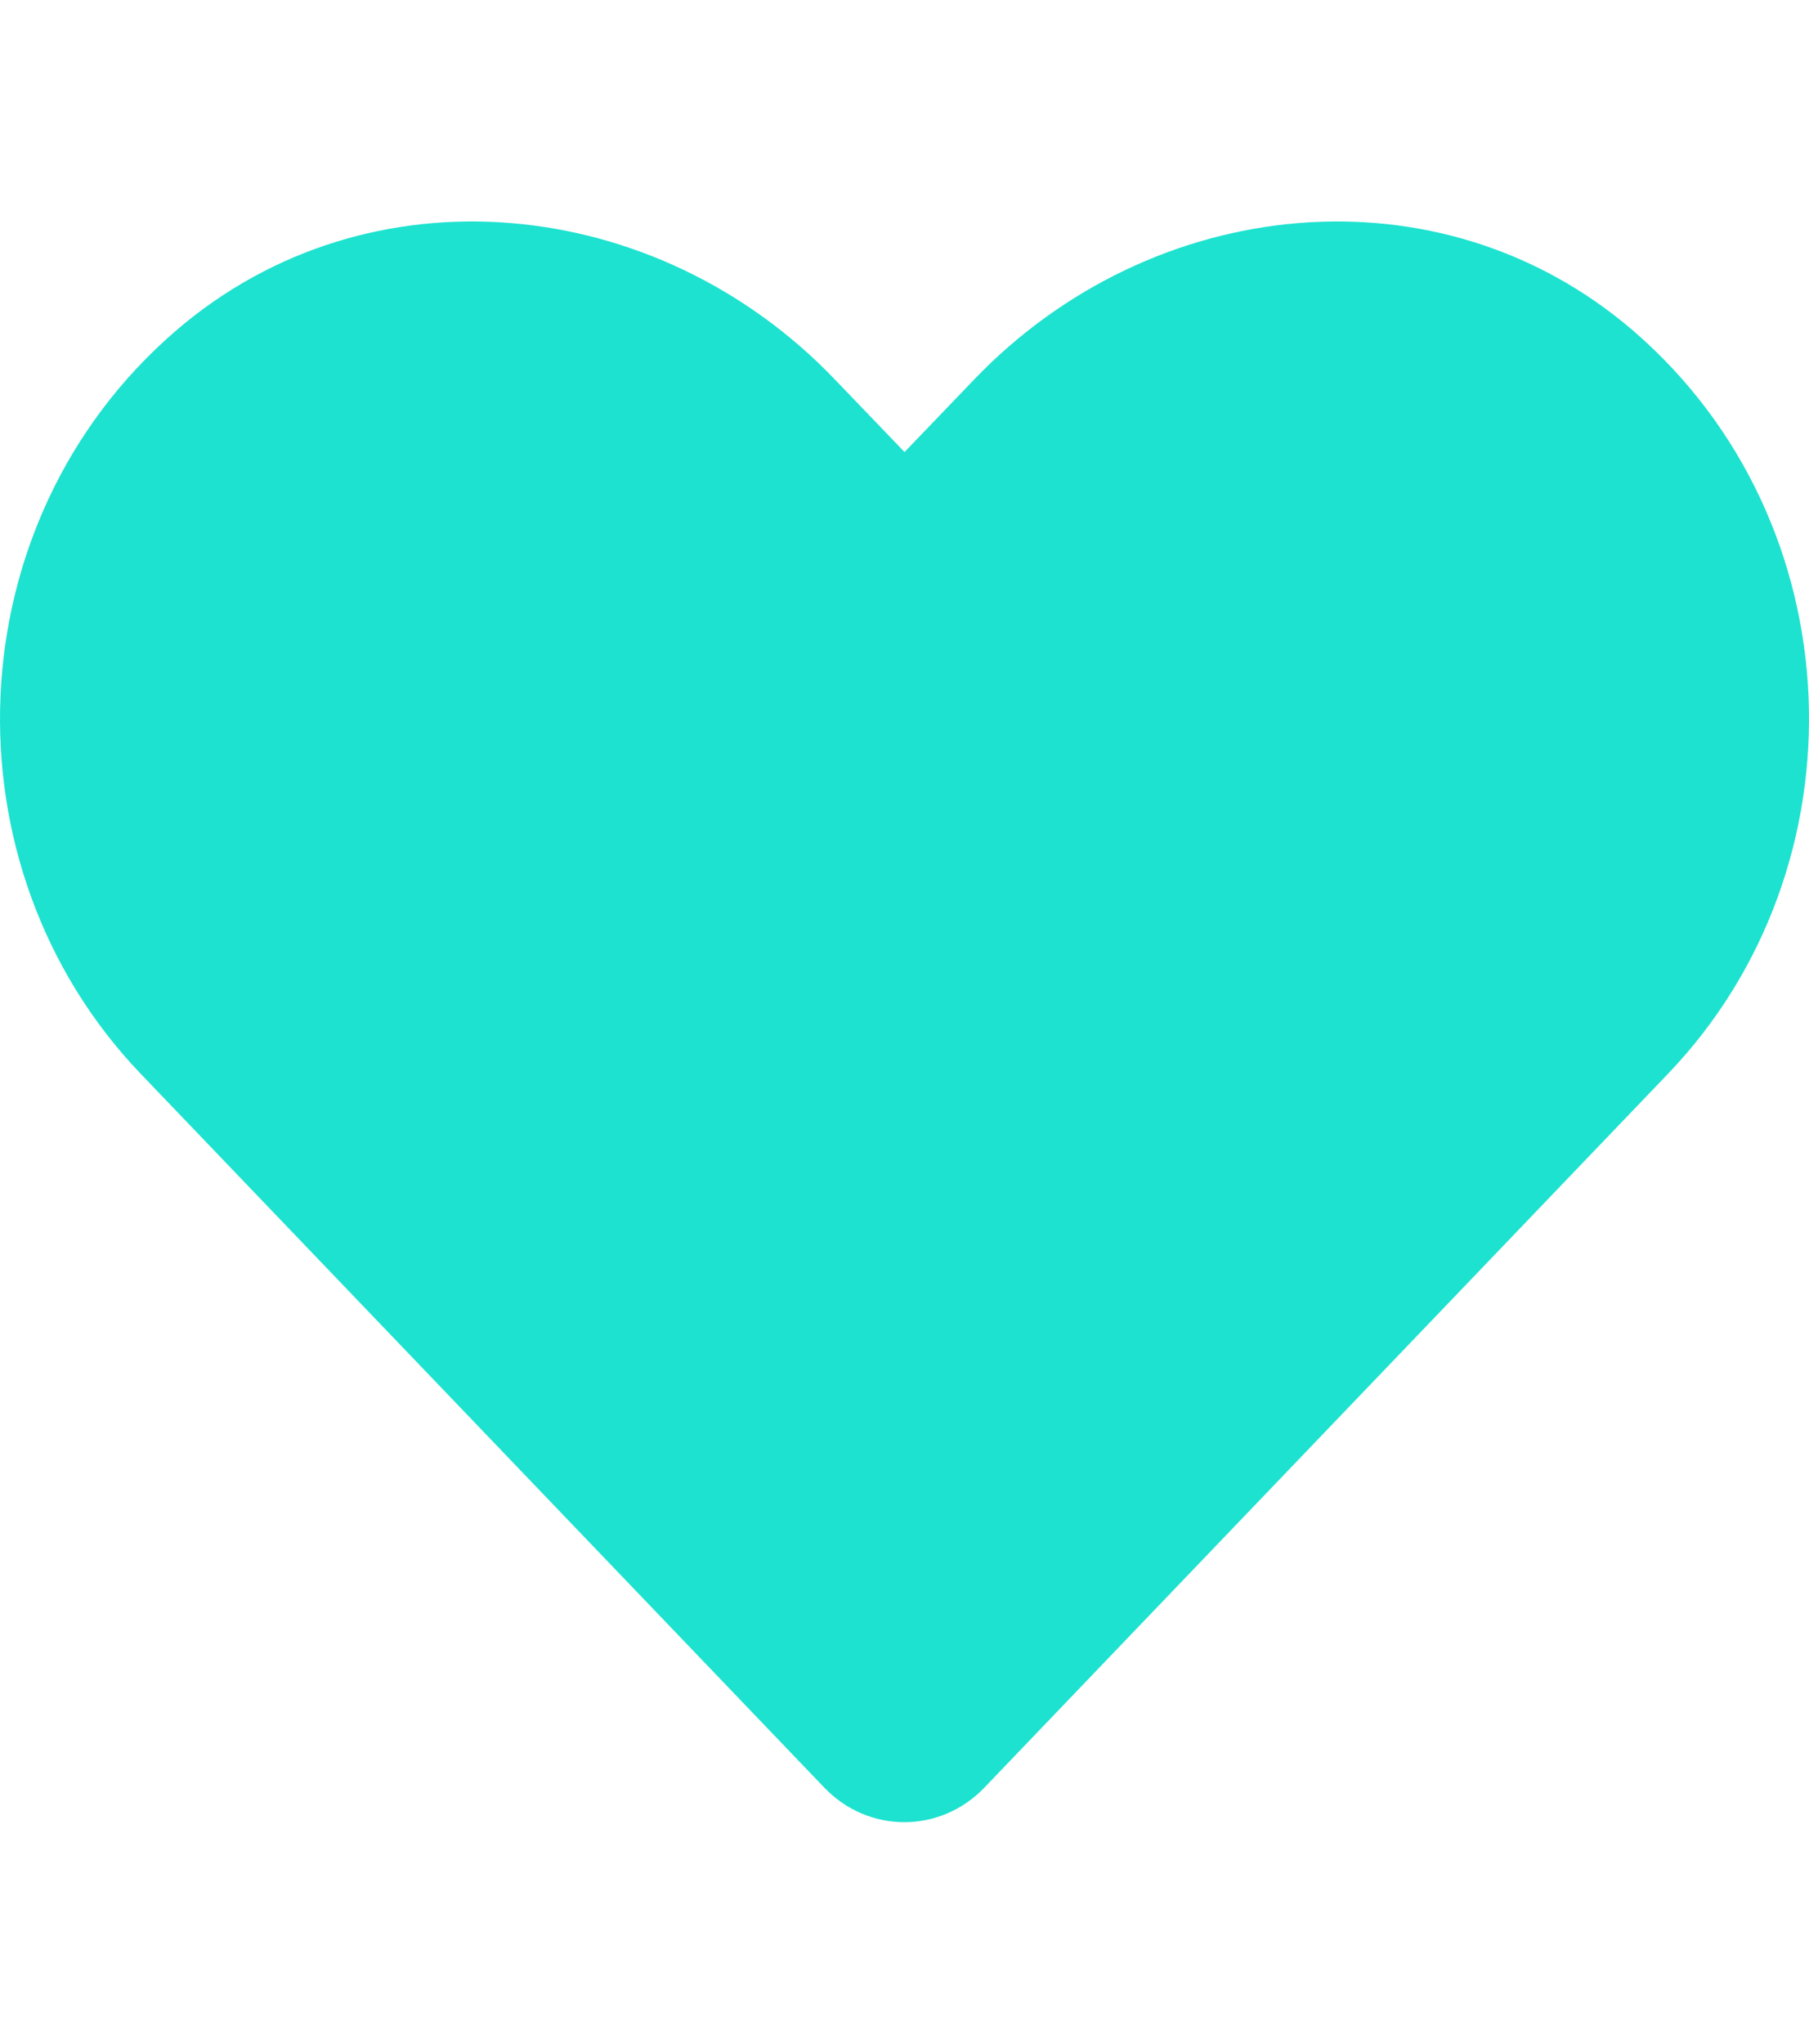 <svg width="85" height="96" viewBox="0 0 52 46" fill="none" xmlns="http://www.w3.org/2000/svg">
<path d="M46.953 3.145C41.387 -1.65 33.11 -0.787 28.002 4.542L26.001 6.626L24 4.542C18.902 -0.787 10.614 -1.65 5.049 3.145C-1.329 8.649 -1.664 18.526 4.043 24.492L23.695 45.007C24.965 46.331 27.026 46.331 28.296 45.007L47.948 24.492C53.666 18.526 53.331 8.649 46.953 3.145Z" fill="#1DE2CF"/>
</svg>
